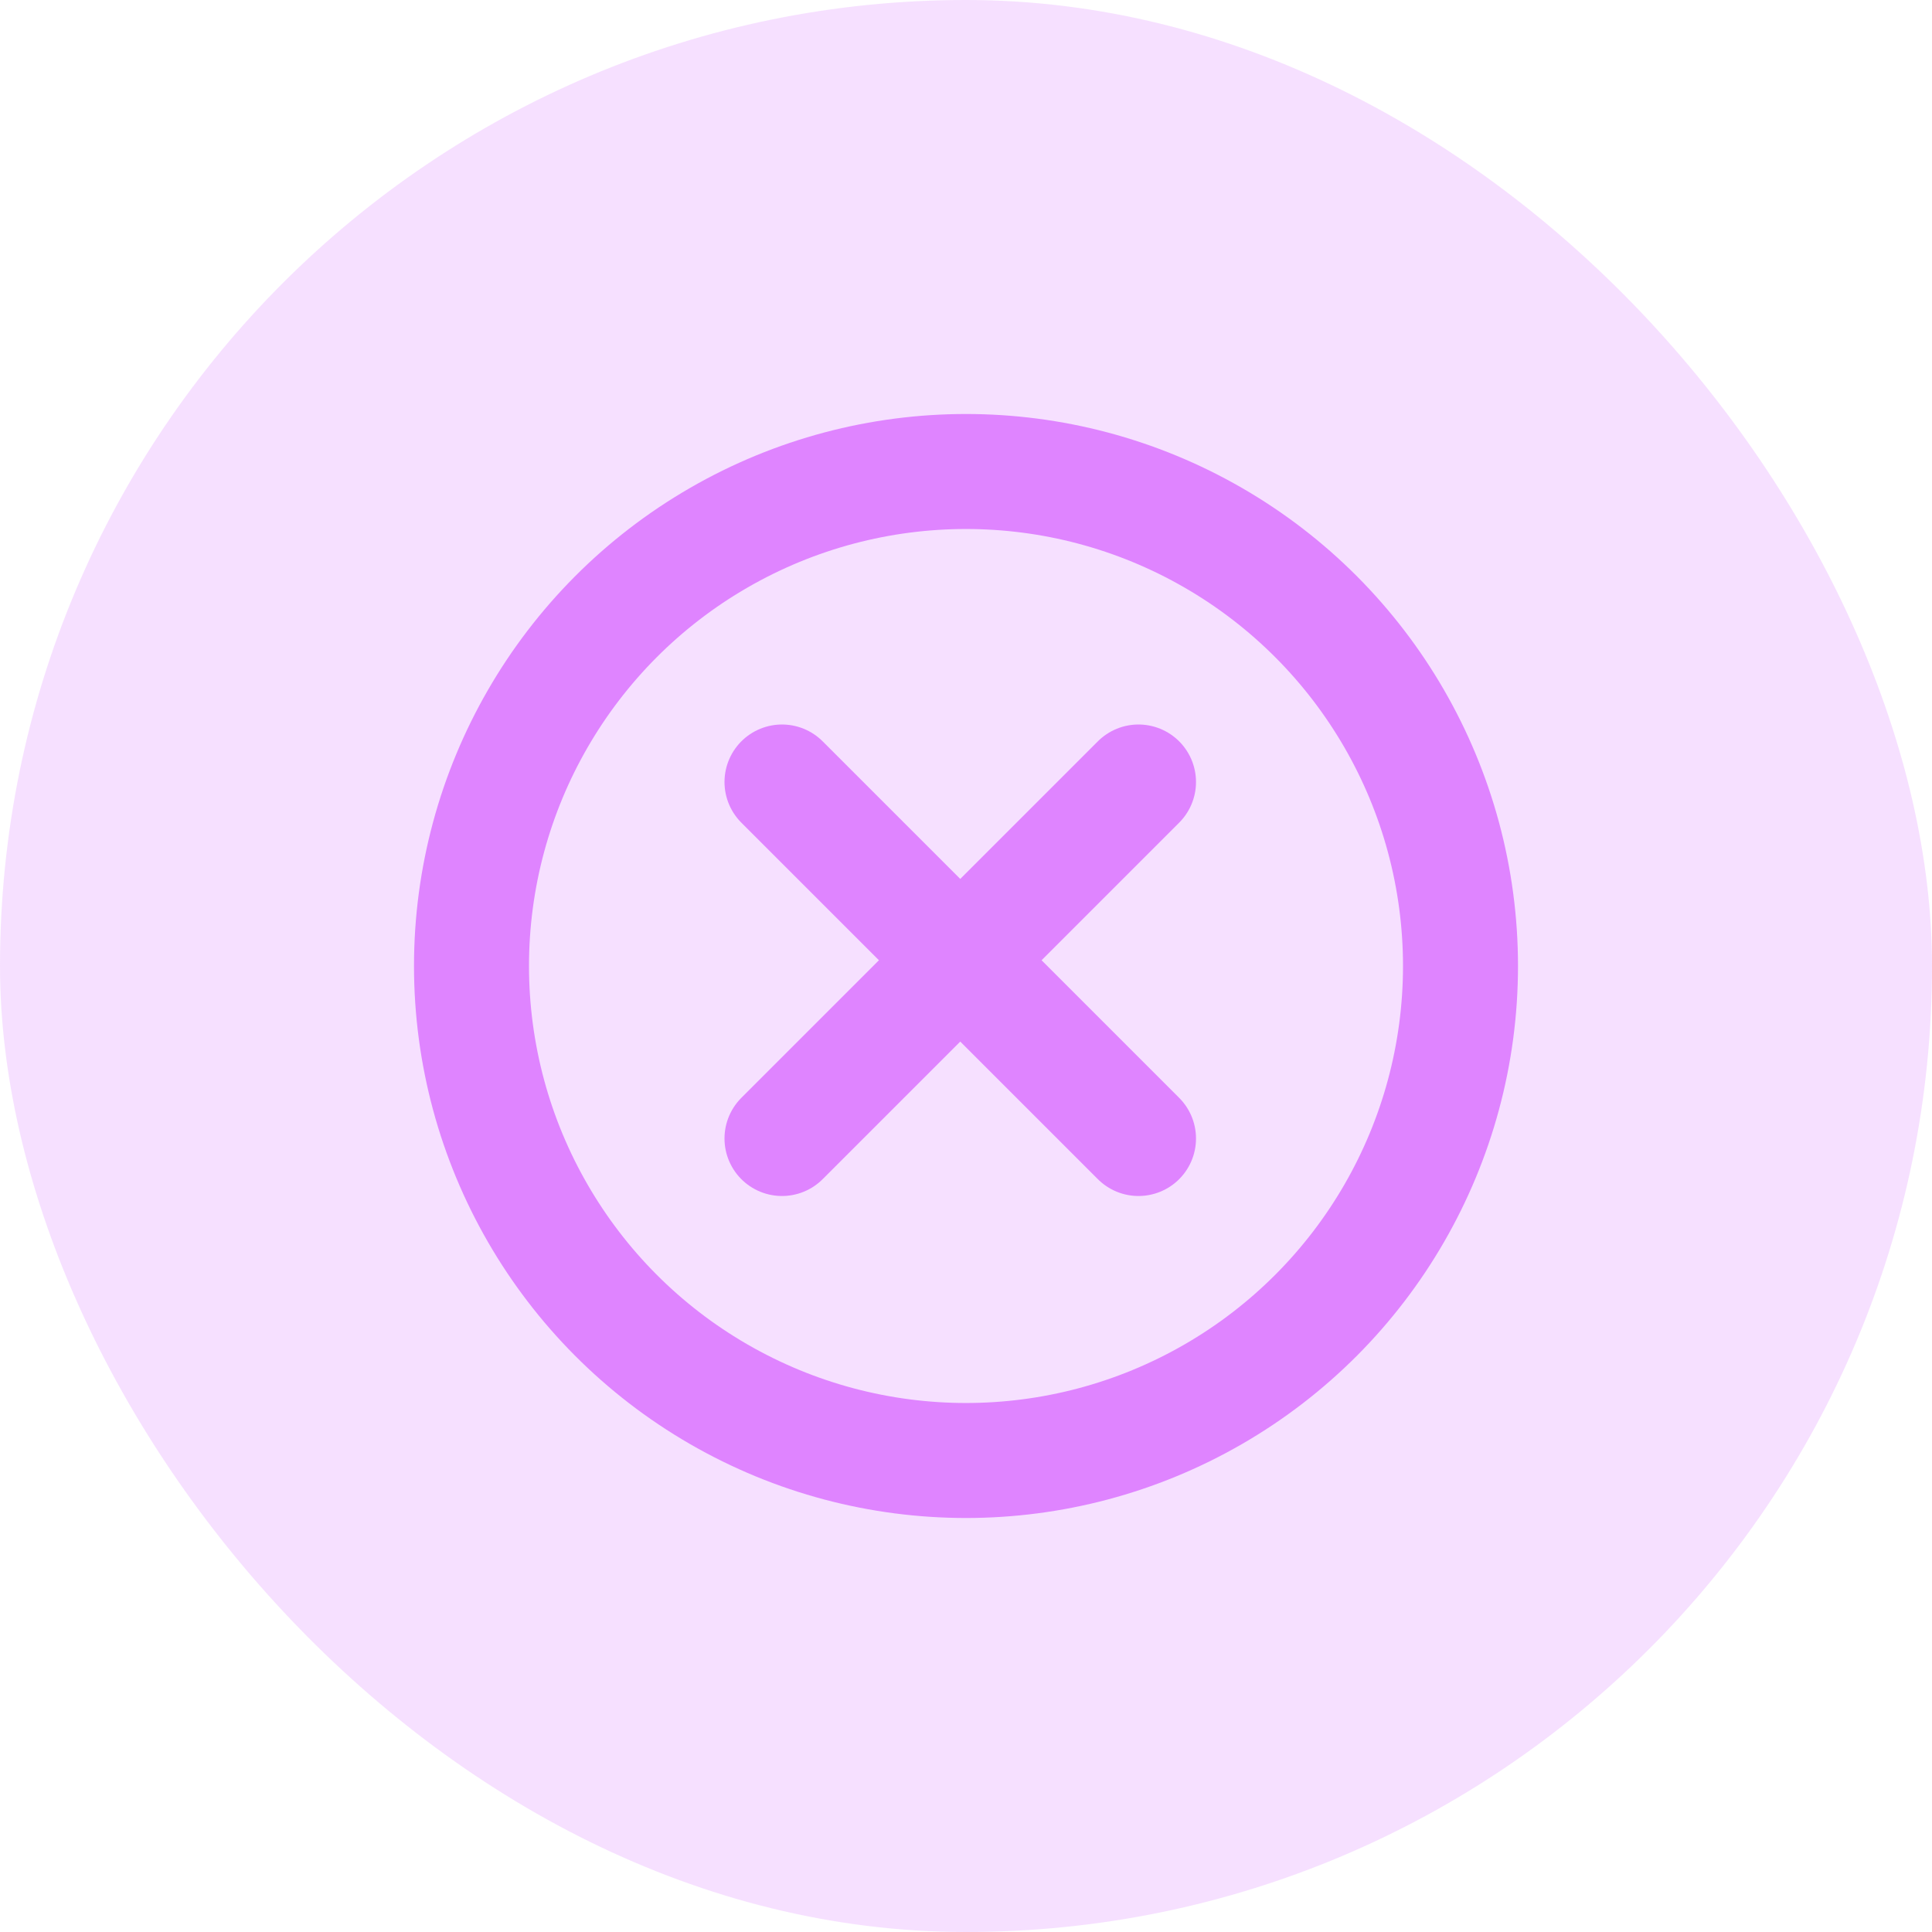 <svg viewBox="0 0 168 168" fill="none" xmlns="http://www.w3.org/2000/svg">
<rect width="168" height="168" rx="84" fill="#DF84FF" fill-opacity="0.25"/>
<circle cx="84" cy="84" r="43" stroke="#DF84FF" stroke-width="10"/>
<path d="M68 68L99 99" stroke="#DF84FF" stroke-width="10" stroke-linecap="round"/>
<path d="M99 68L68 99" stroke="#DF84FF" stroke-width="10" stroke-linecap="round"/>
</svg>
